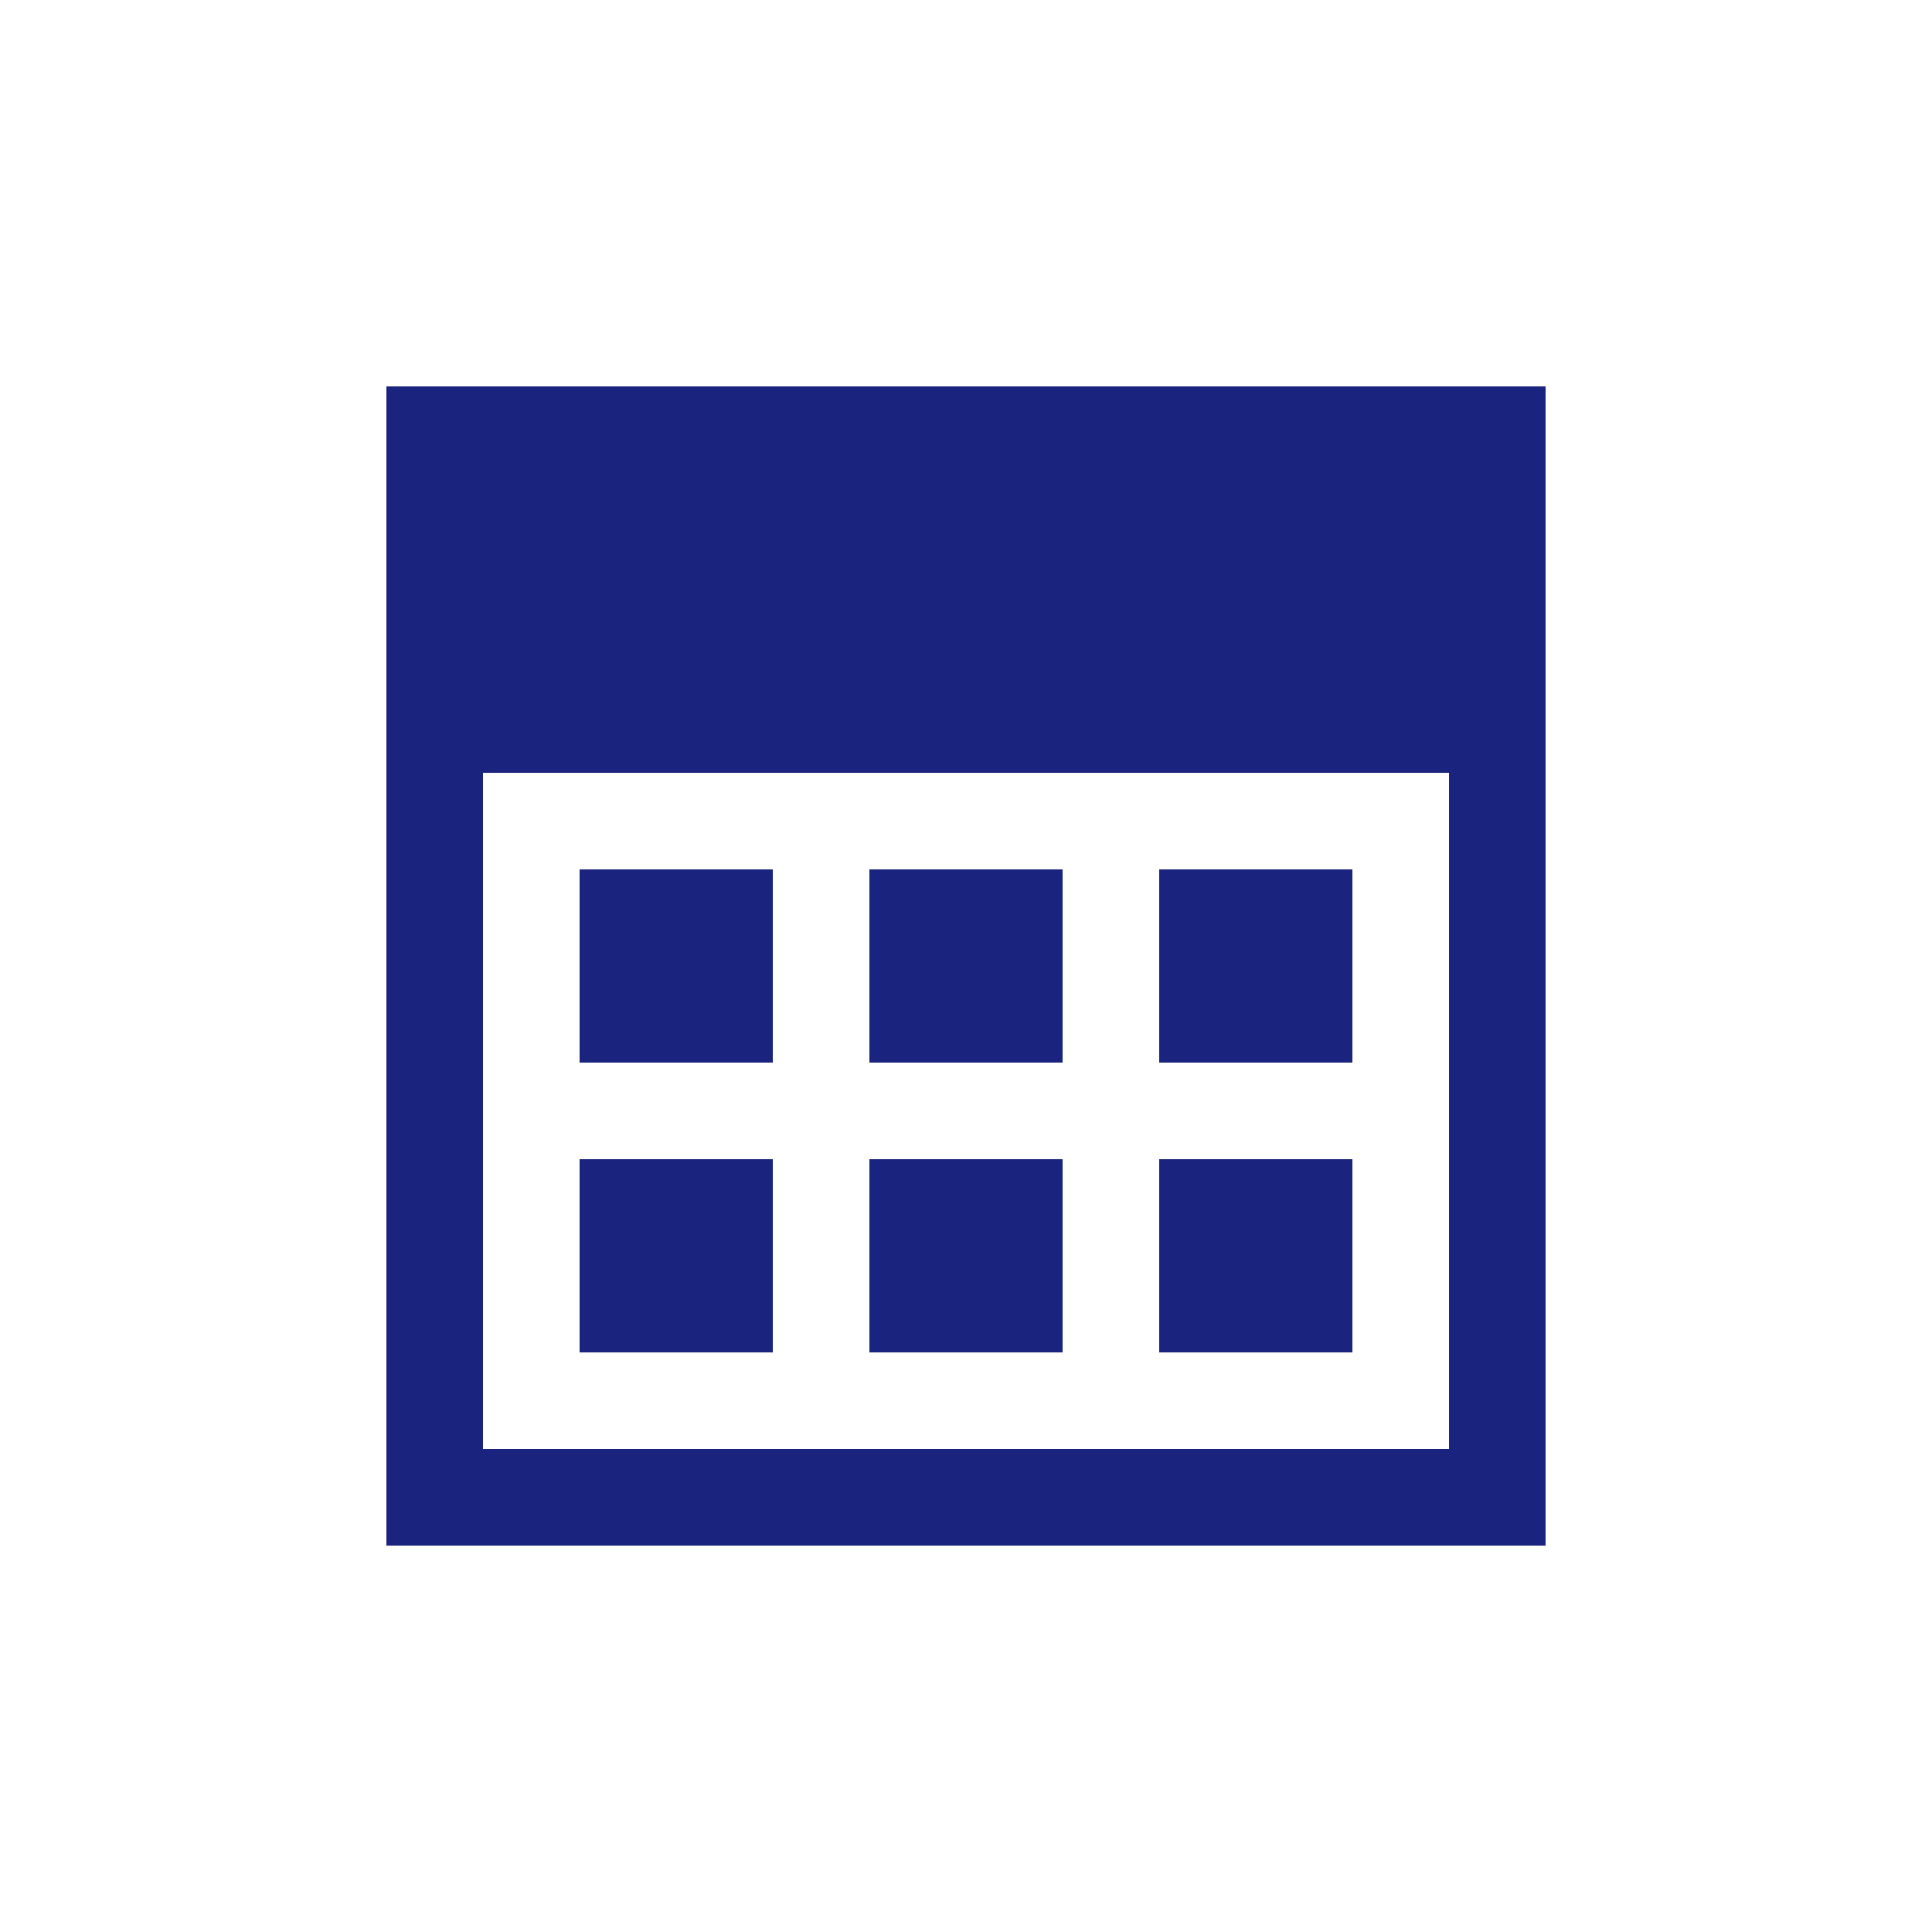 <svg height="48" viewBox="0 0 48 48" width="48" xmlns="http://www.w3.org/2000/svg"><g fill="#1a237e"><path d="m9.6 9.6v28.8h28.8v-28.8zm26.4 26.4h-24v-16.8h24z"/><path d="m14.4 28.8h4.8v4.8h-4.8z"/><path d="m21.6 28.8h4.8v4.8h-4.8z"/><path d="m28.8 28.8h4.8v4.8h-4.8z"/><path d="m14.4 21.6h4.8v4.8h-4.8z"/><path d="m21.6 21.6h4.8v4.8h-4.8z"/><path d="m28.8 21.6h4.8v4.8h-4.8z"/></g></svg>